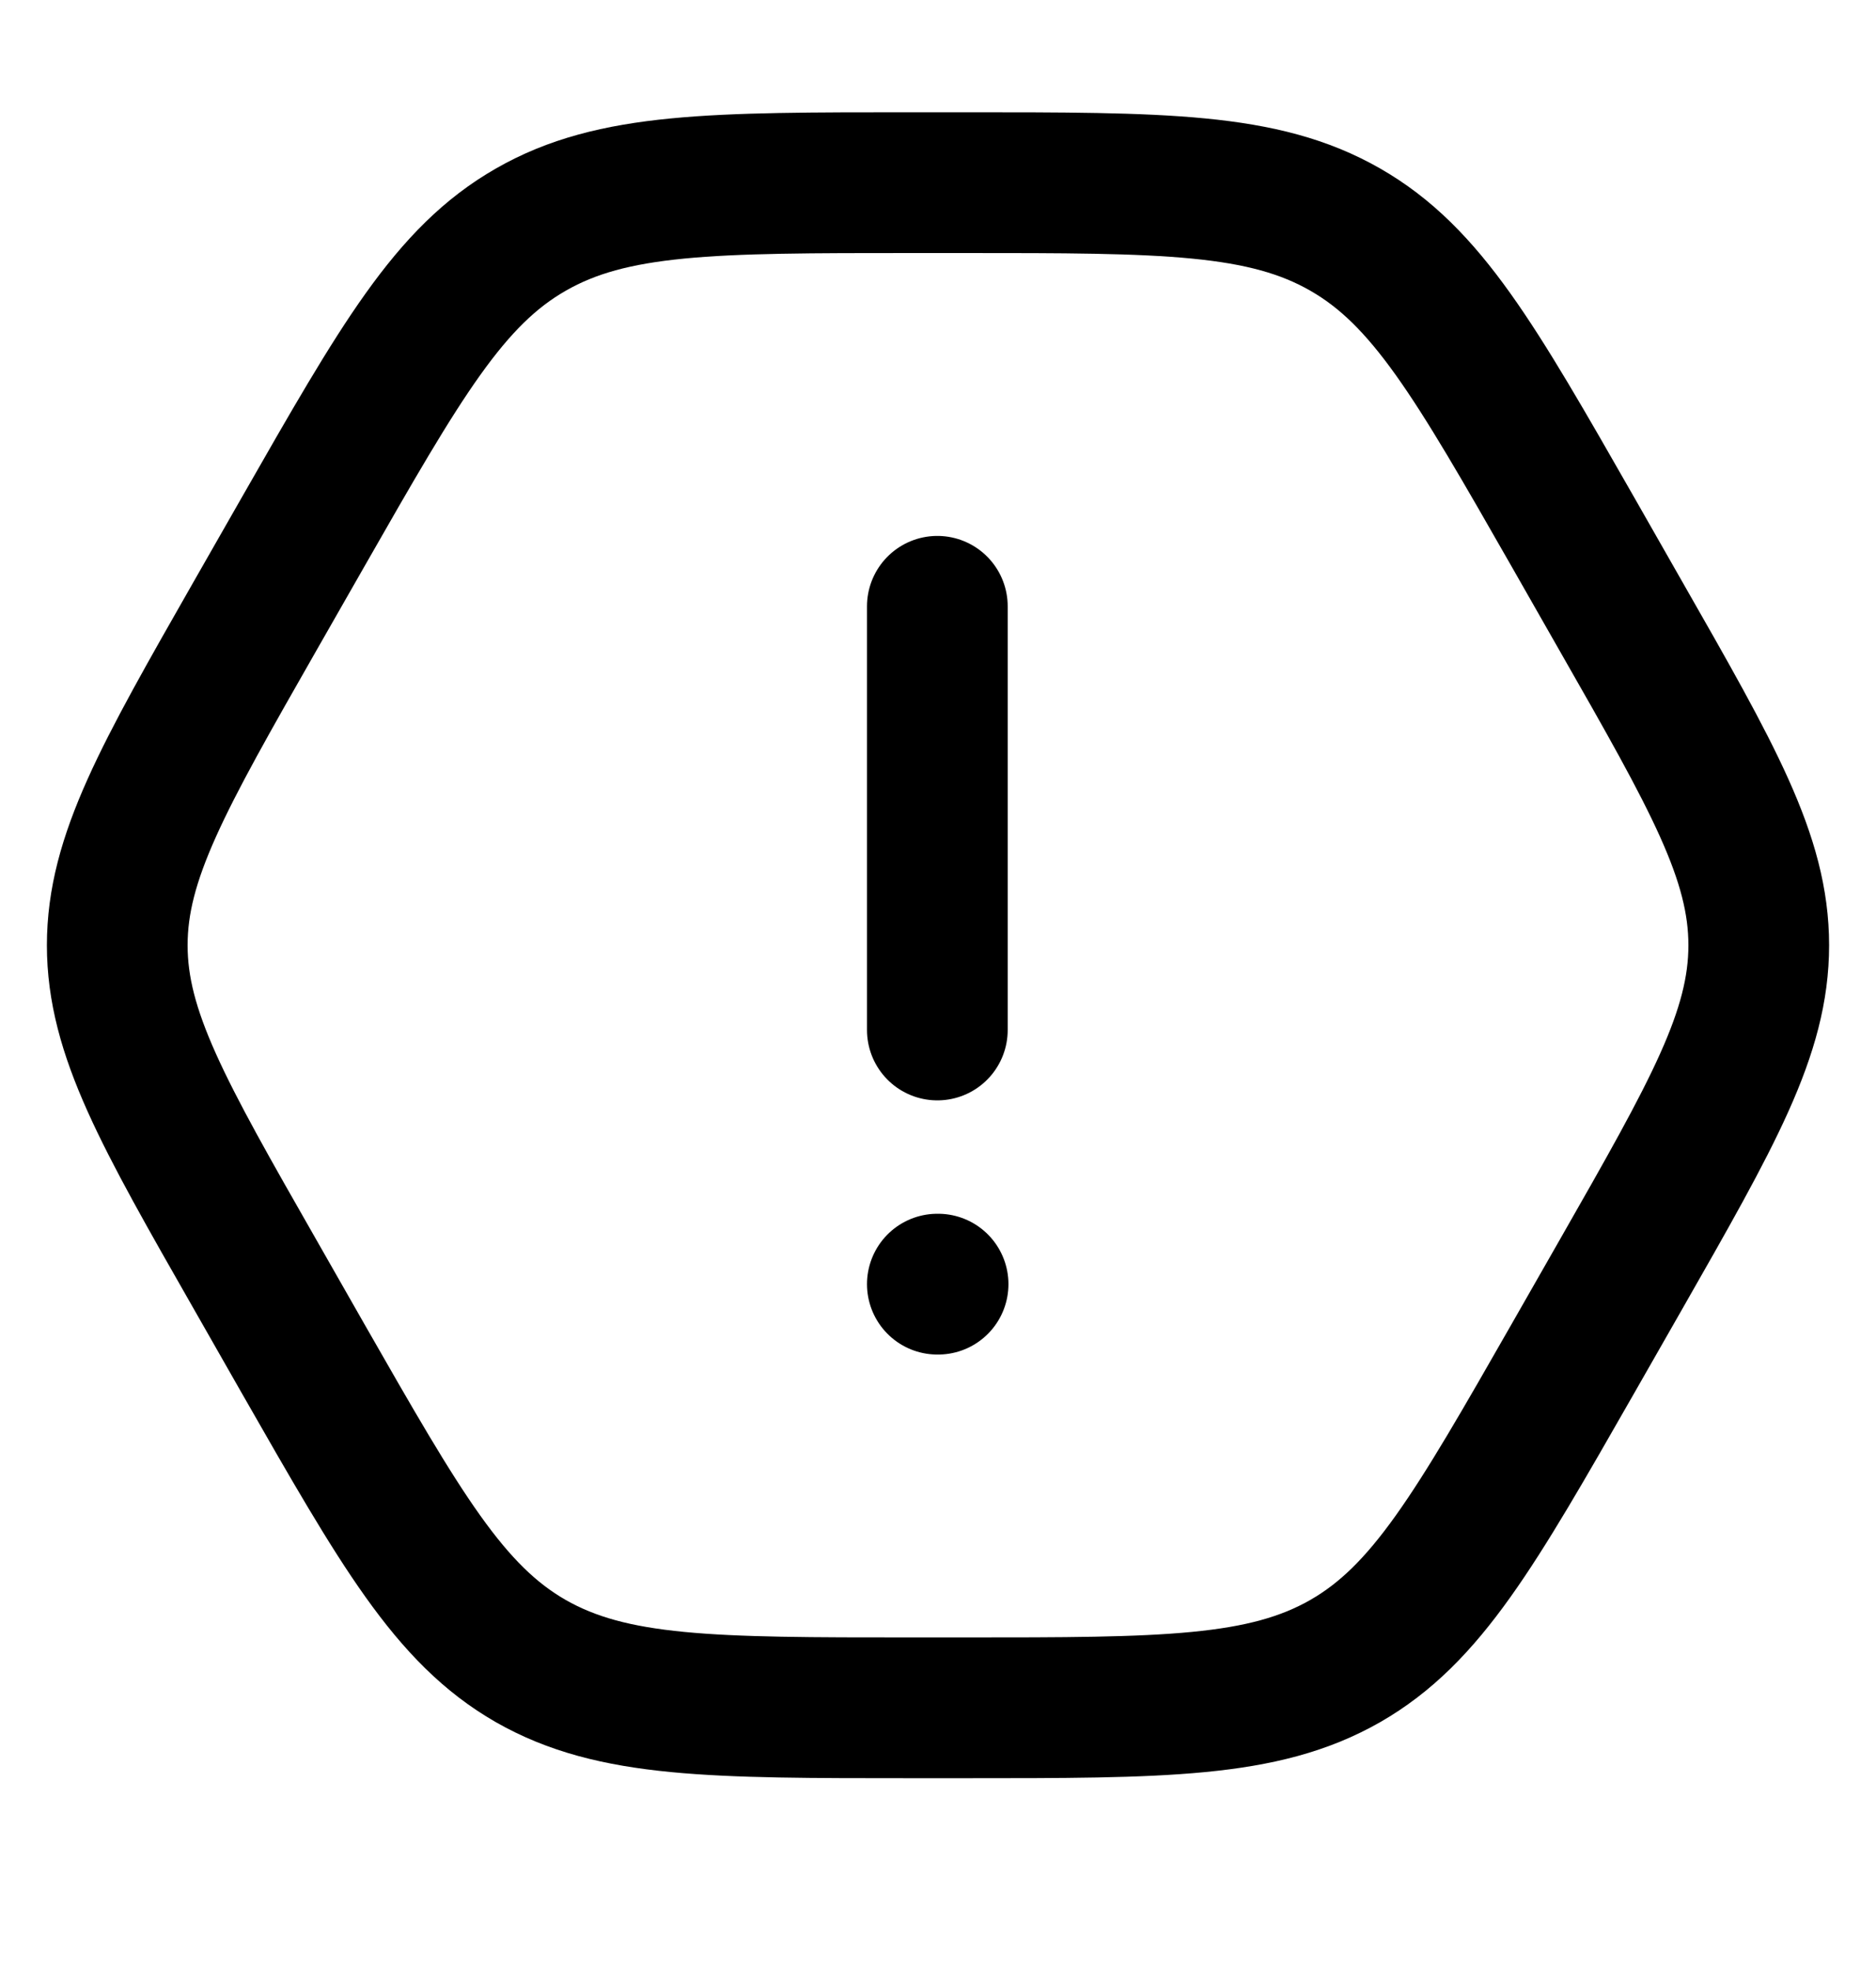 <svg width="20" height="21" viewBox="0 0 20 21" fill="none" xmlns="http://www.w3.org/2000/svg">
<path d="M9.993 13.682H10.001M9.993 10.974V6.46M10.271 1.946H9.729C7.597 1.946 6.532 1.946 5.66 2.446C4.788 2.944 4.271 3.849 3.235 5.661L2.719 6.564C1.74 8.279 1.25 9.135 1.25 10.071C1.25 11.008 1.74 11.864 2.72 13.579L3.235 14.482C4.271 16.293 4.788 17.199 5.659 17.698C6.532 18.196 7.597 18.196 9.728 18.196H10.272C12.403 18.196 13.469 18.196 14.341 17.698C15.212 17.199 15.729 16.293 16.765 14.482L17.281 13.579C18.26 11.864 18.75 11.008 18.75 10.071C18.75 9.135 18.26 8.279 17.28 6.564L16.765 5.661C15.729 3.849 15.212 2.944 14.341 2.446C13.469 1.946 12.403 1.946 10.271 1.946Z" stroke="black" stroke-width="1.5" stroke-linecap="round" stroke-linejoin="round"/>
</svg>
